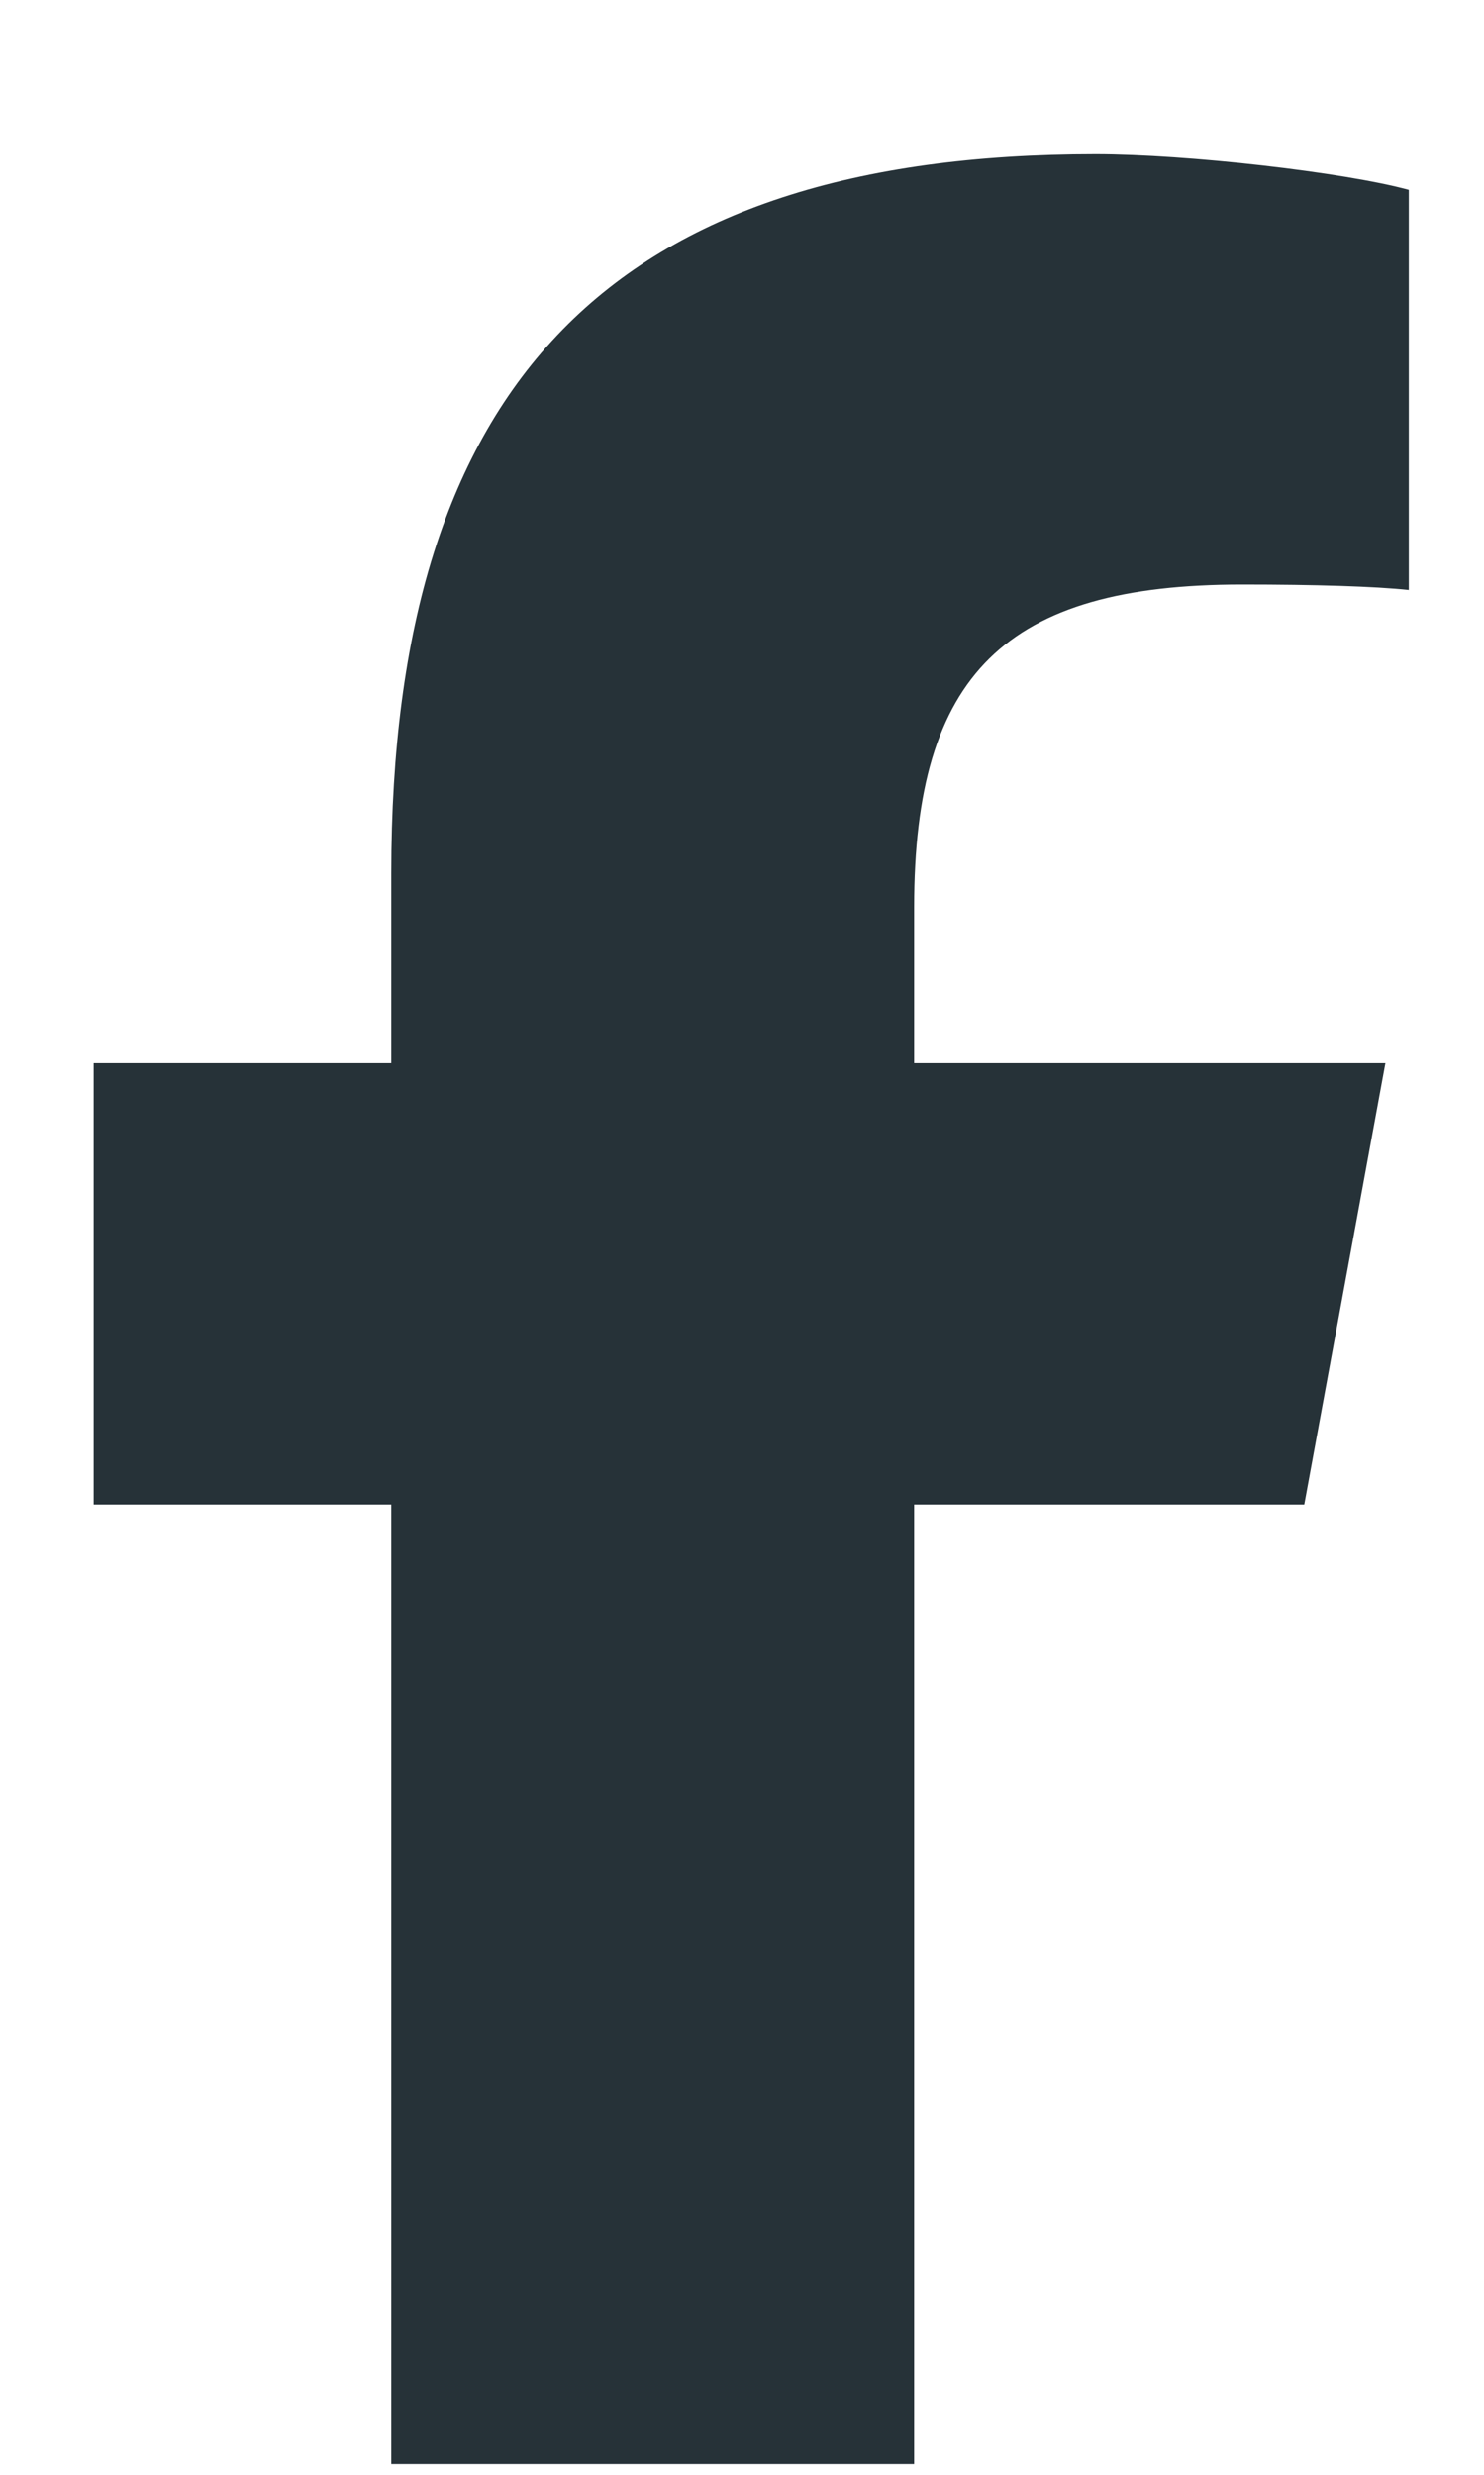 <svg width="9" height="15" viewBox="0 0 9 15" fill="none" xmlns="http://www.w3.org/2000/svg">
<g clip-path="url(#clip0_28_1390)">
<path d="M2.373 9.119V14.935H5.544V9.119H7.91L8.402 6.444H5.544V5.498C5.544 4.085 6.1 3.543 7.532 3.543C7.978 3.543 8.336 3.554 8.544 3.576V1.151C8.153 1.044 7.196 0.935 6.644 0.935C3.721 0.935 2.373 2.315 2.373 5.293V6.444H0.568V9.119H2.373Z" fill="#263238"/>
</g>
<defs>
<clipPath id="clip0_28_1390">
<rect width="8.75" height="14" fill="white" transform="translate(0.185 0.935)"/>
</clipPath>
</defs>
</svg>
